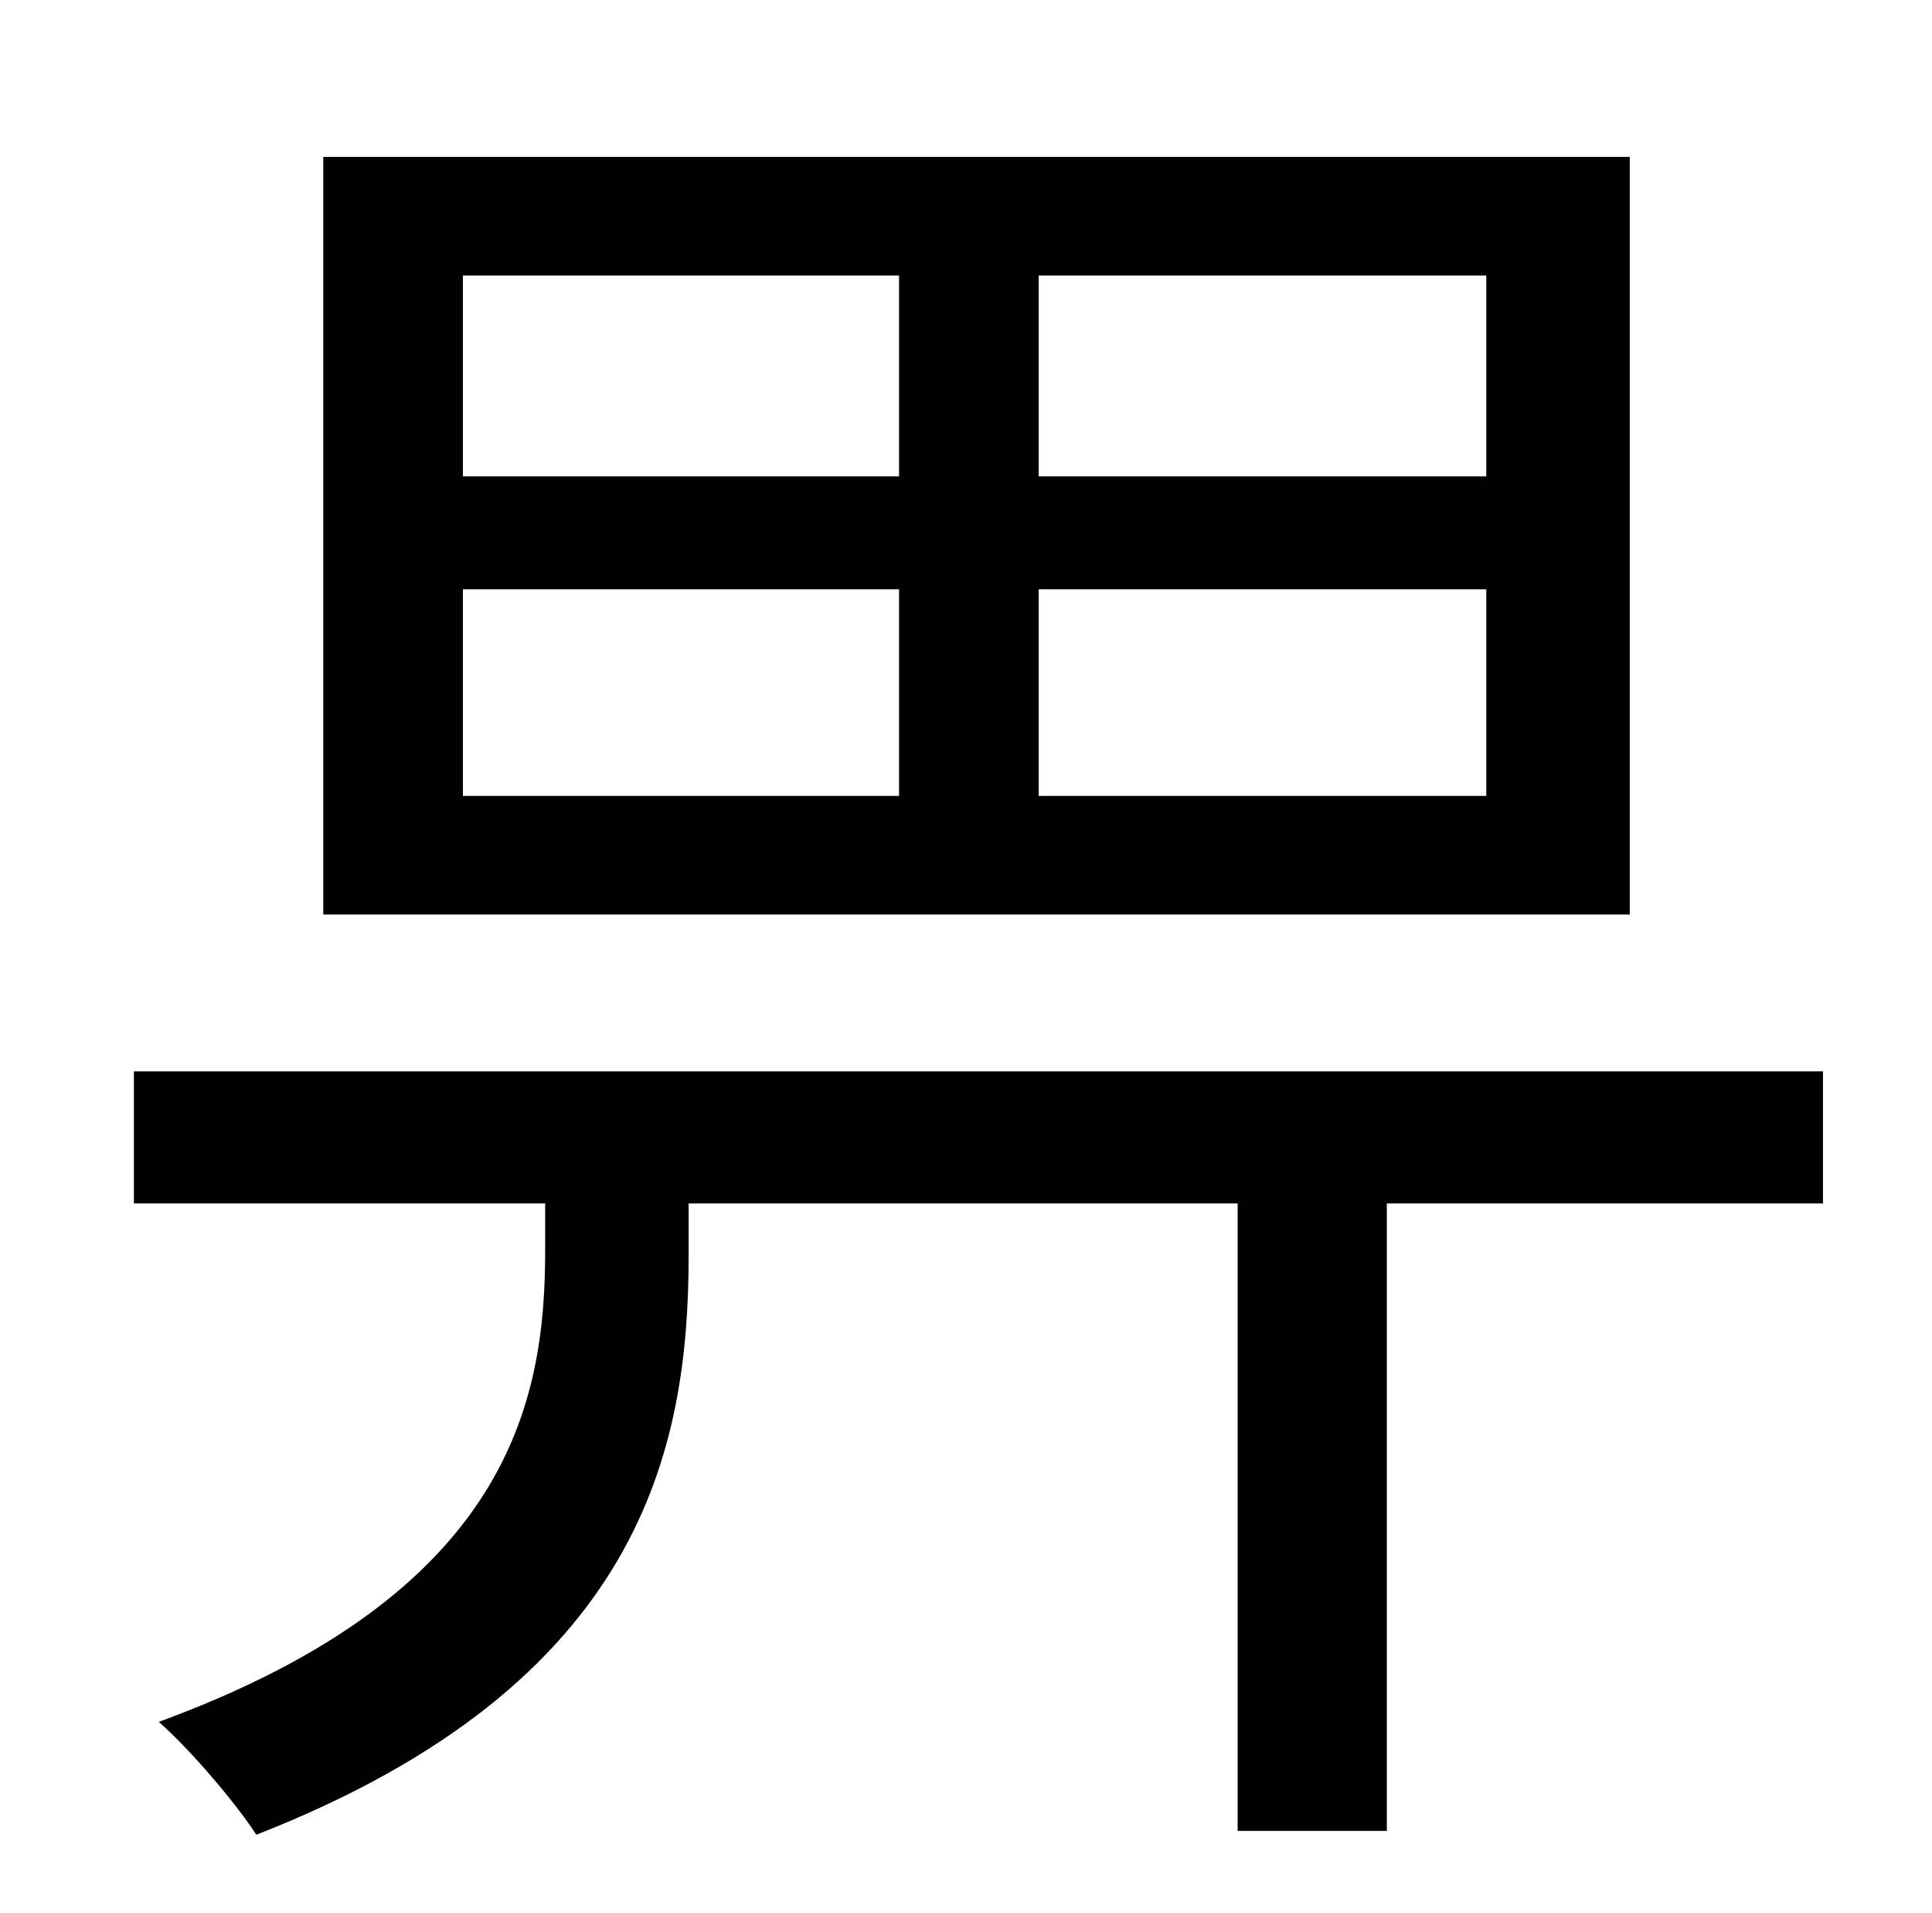 <?xml version="1.0" standalone="no"?>
<!DOCTYPE svg PUBLIC "-//W3C//DTD SVG 1.1//EN" "http://www.w3.org/Graphics/SVG/1.1/DTD/svg11.dtd" >
<svg xmlns="http://www.w3.org/2000/svg" xmlns:xlink="http://www.w3.org/1999/xlink" version="1.1" viewBox="-10 0 1010 1000">
   <path fill="currentColor"
d="M767 249v-105h-234v105h234zM767 416v-108h-234v108h234zM232 308v108h228v-108h-228zM232 144v105h228v-105h-228zM842 82v396h-683v-396h683zM943 560v69h-228v328h-78v-328h-287v27c0 101 -24 224 -226 303c-11 -17 -35 -45 -51 -59c183 -67 202 -167 202 -246v-25
h-215v-69h883z" />
</svg>
